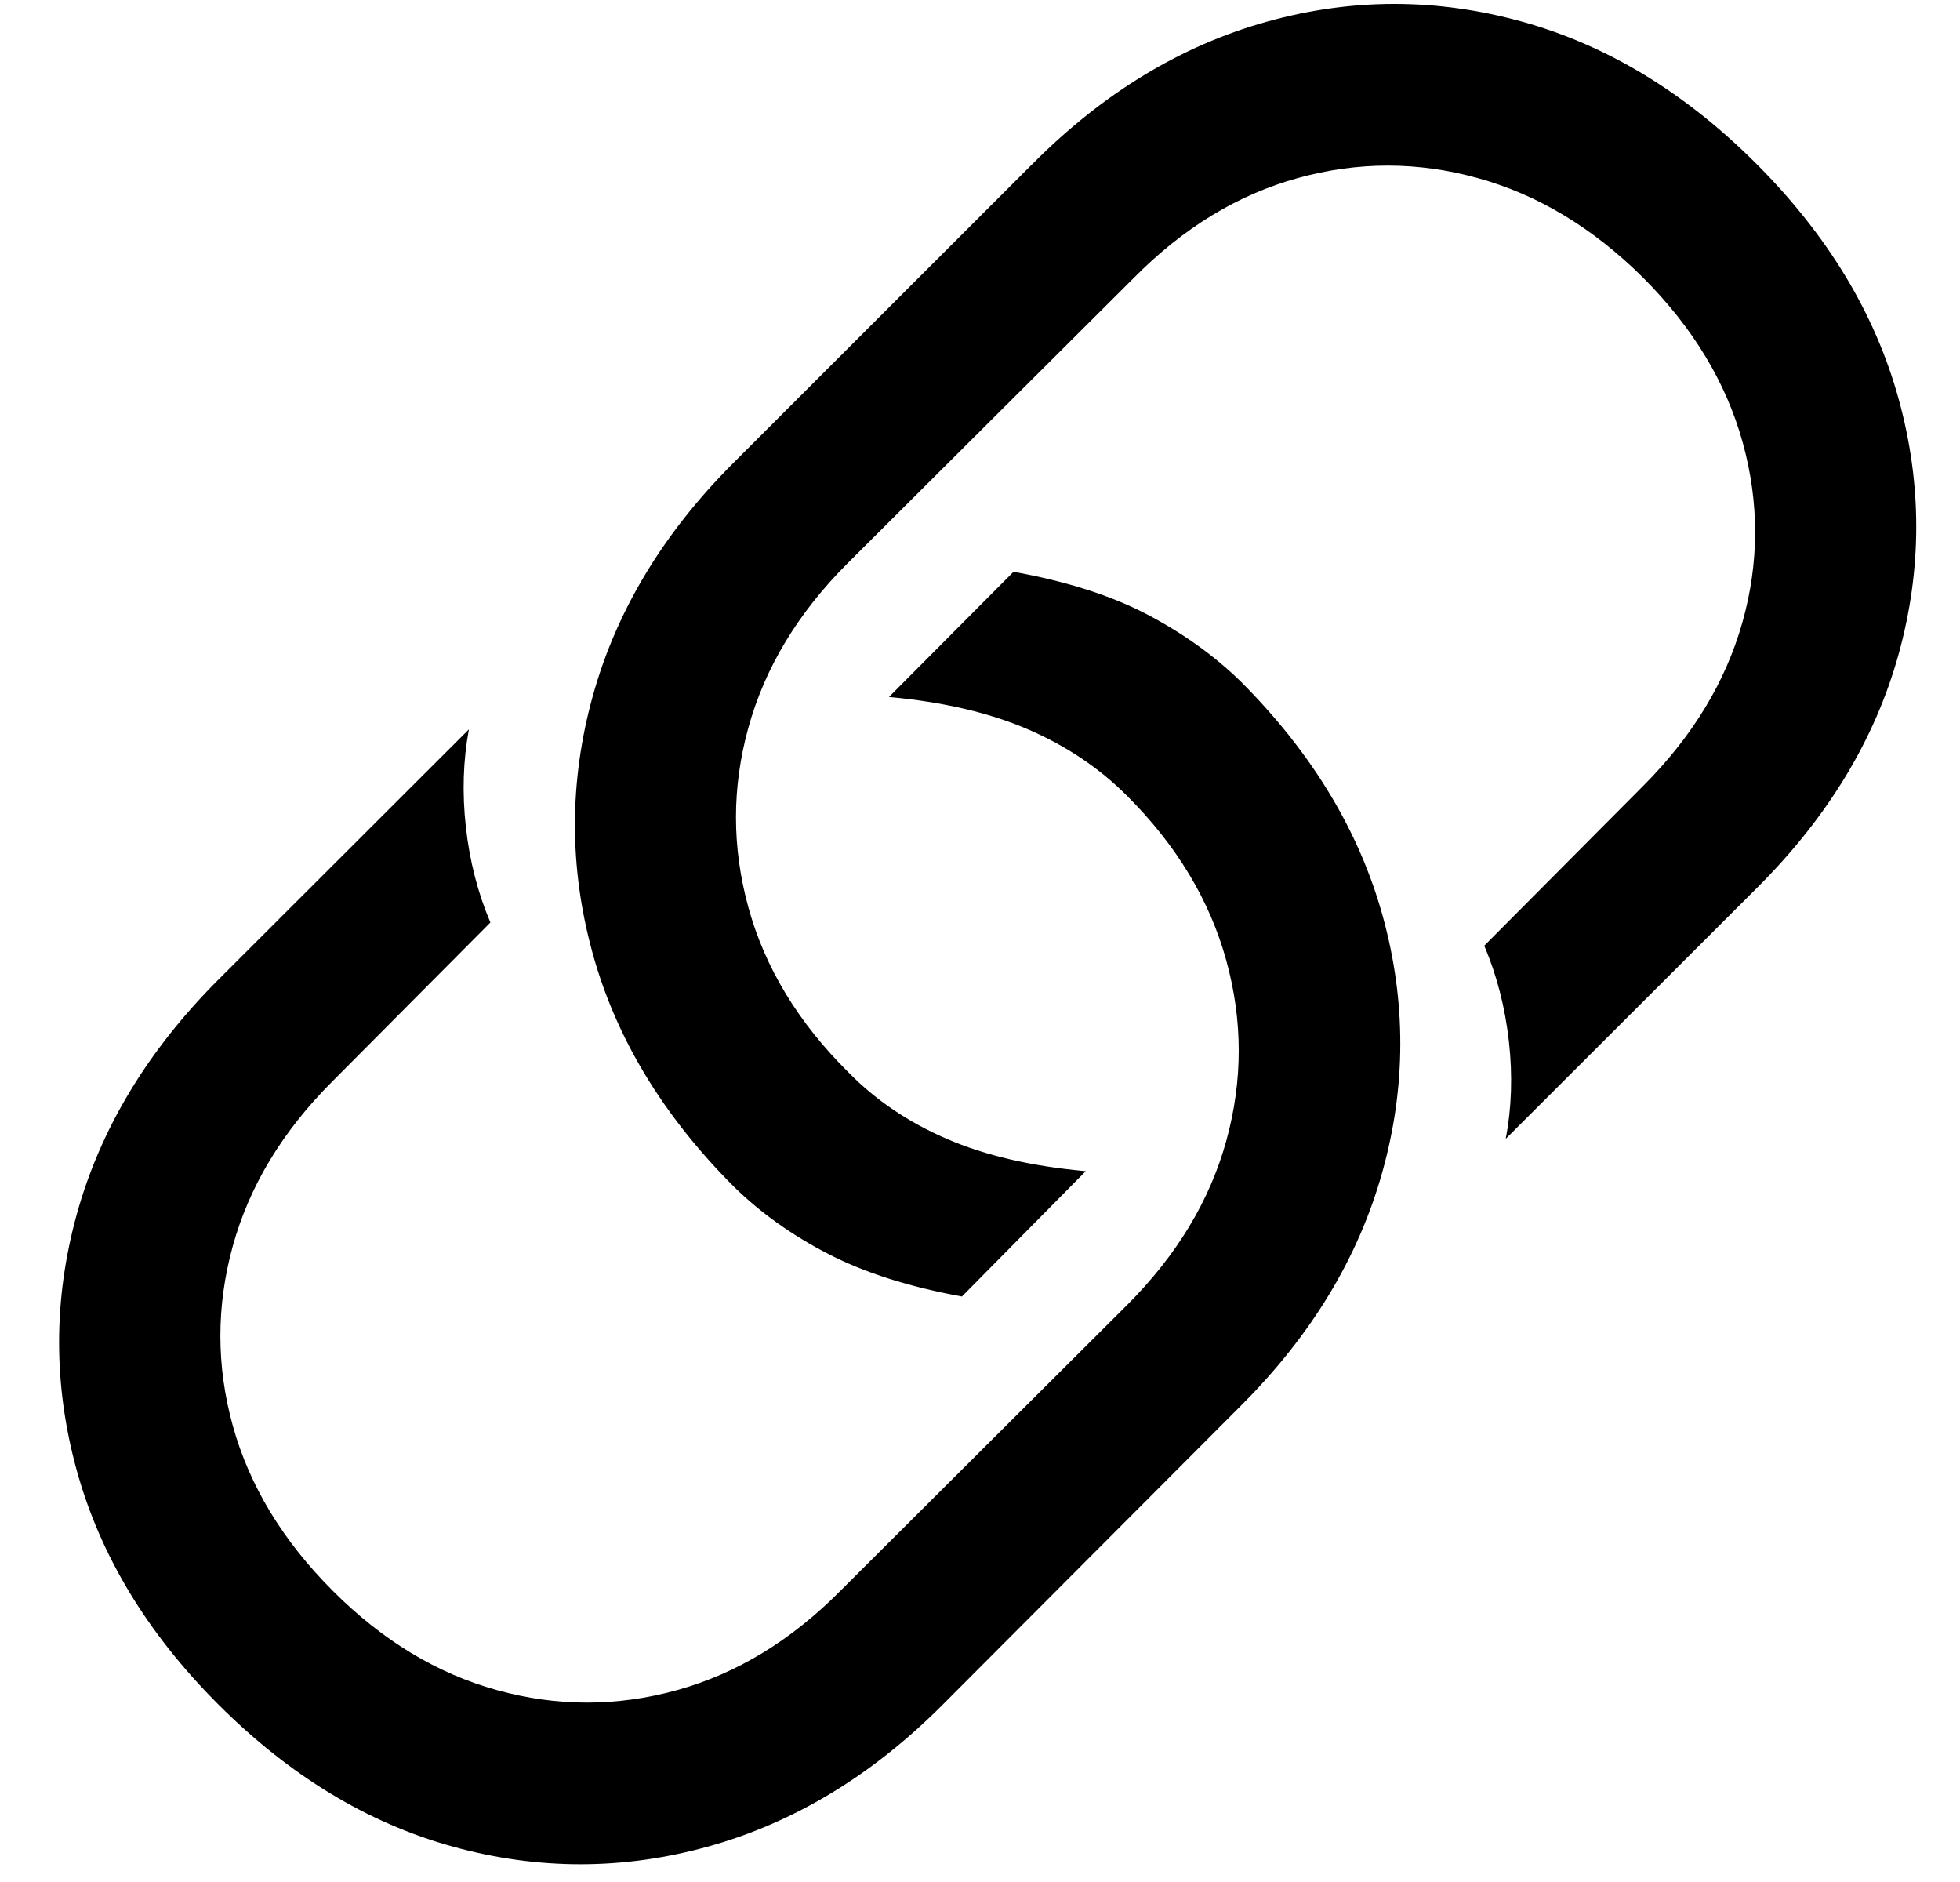 <svg height="24" viewBox="0 0 25 24" width="25" xmlns="http://www.w3.org/2000/svg">
    <path d="m12.171 7.244-1.588 1.596c.691.063 1.281.201 1.771.412.49.211.912.494 1.266.849.632.631 1.053 1.33 1.265 2.098s.212 1.534.001 2.299c-.211.765-.633 1.462-1.263 2.093l-3.654 3.642c-.631.638-1.328 1.062-2.093 1.273-.764.211-1.529.211-2.293-.001-.765-.211-1.462-.633-2.093-1.265-.639-.639-1.064-1.34-1.276-2.104-.212-.764-.212-1.528-.001-2.293.211-.765.633-1.462 1.263-2.093l2.023-2.034c-.161-.379-.265-.785-.313-1.219-.048-.434-.035-.848.039-1.244l-3.208 3.204c-.895.9-1.492 1.893-1.793 2.977-.3 1.084-.302 2.171-.004 3.259.298 1.088.9 2.086 1.809 2.995.909.909 1.907 1.514 2.995 1.814s2.175.299 3.263-.005c1.087-.304 2.078-.903 2.972-1.797l3.82-3.829c.894-.894 1.493-1.885 1.797-2.973.304-1.088.305-2.176.005-3.263-.301-1.088-.905-2.086-1.813-2.994-.339-.331-.738-.616-1.197-.856-.459-.24-1.026-.42-1.702-.542zm-.656 9.24 1.578-1.597c-.691-.062-1.281-.199-1.771-.411-.49-.211-.908-.494-1.256-.849-.638-.632-1.063-1.331-1.275-2.099s-.213-1.534-.001-2.298c.211-.765.633-1.462 1.263-2.093l3.654-3.642c.631-.638 1.328-1.062 2.093-1.273.764-.211 1.529-.211 2.293.001.765.211 1.466.633 2.104 1.265.639.638 1.064 1.341 1.276 2.109s.21 1.533-.005 2.293c-.215.761-.638 1.457-1.269 2.088l-2.023 2.034c.161.379.265.785.314 1.219.049.434.035.848-.04 1.244l3.208-3.204c.902-.9 1.503-1.893 1.803-2.977s.3-2.171-.001-3.259-.906-2.086-1.814-2.995c-.909-.909-1.907-1.514-2.995-1.814s-2.174-.299-3.257.005-2.073.903-2.967 1.798l-3.831 3.829c-.894.894-1.491 1.885-1.792 2.973s-.302 2.176-.005 3.263c.297 1.088.9 2.086 1.809 2.994.338.331.738.616 1.201.855.463.239 1.031.42 1.707.543z"
          fill="currentColor" transform="translate(.756 .048)"/>
</svg>